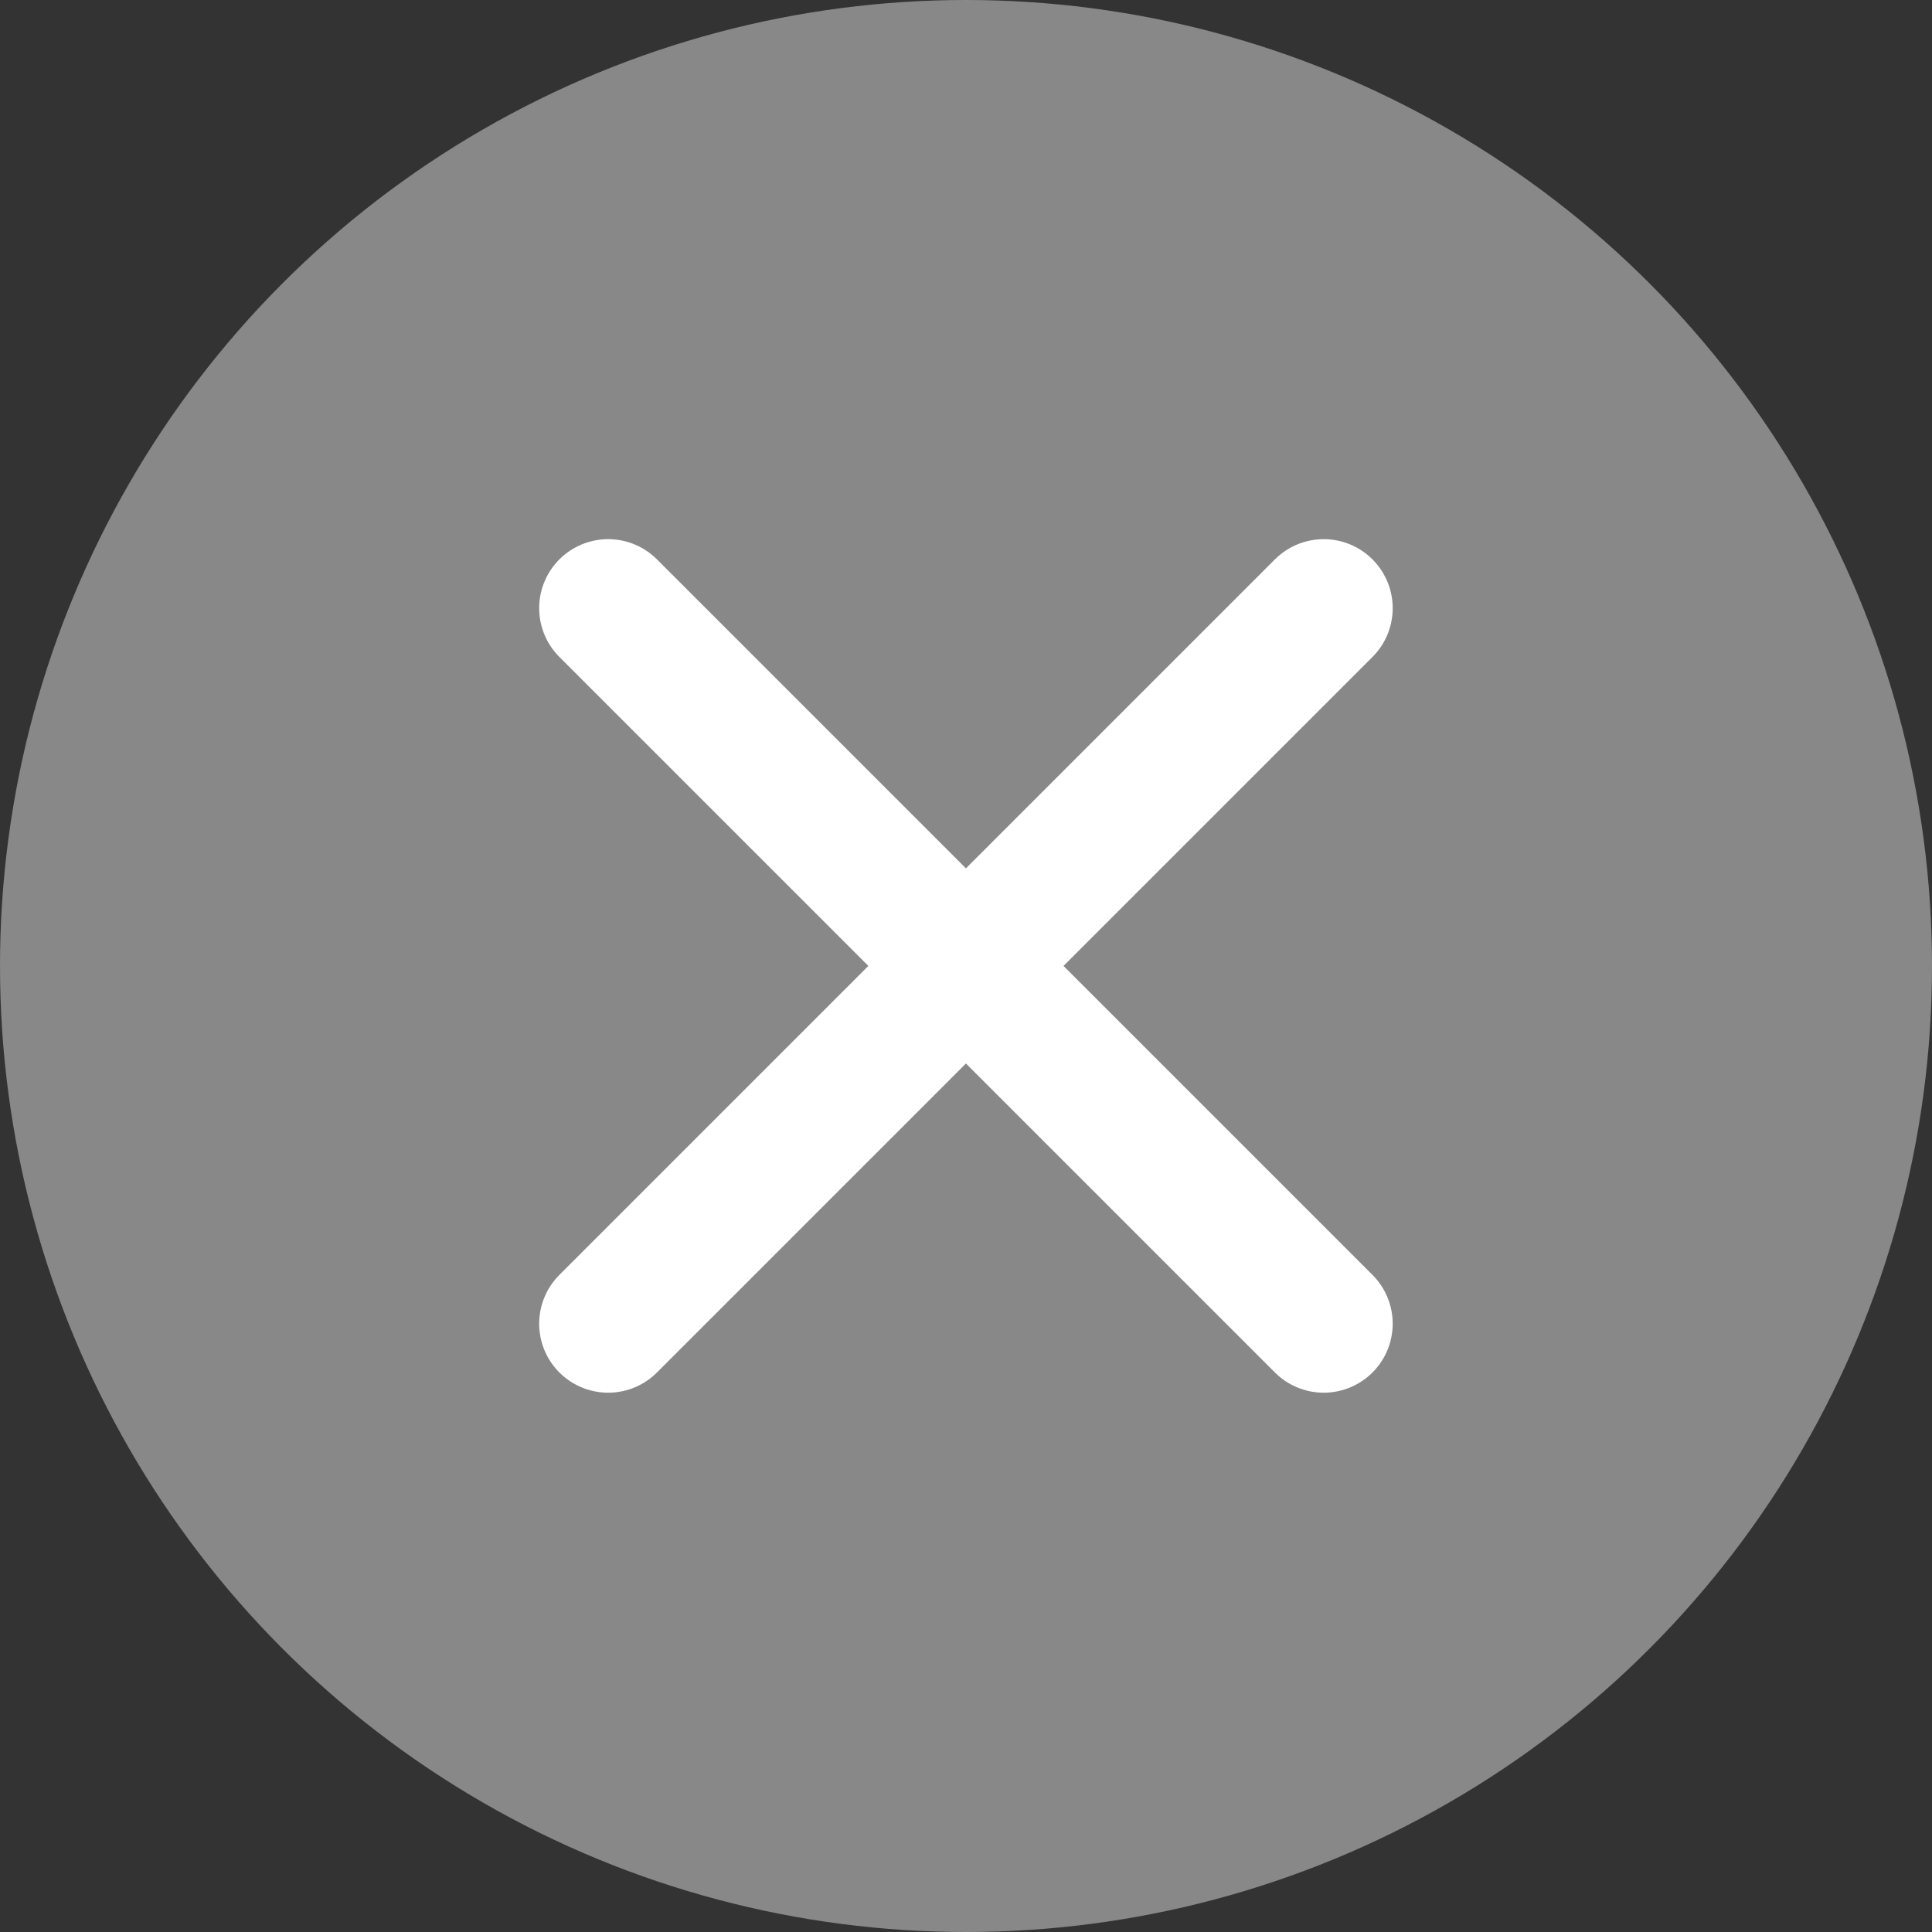 <svg width="14" height="14" fill="none" xmlns="http://www.w3.org/2000/svg"><rect width="100%" height="100%" fill="#333333" stroke="none"/><circle cx="7" cy="7" r="7" fill="#888"/><path d="M9.592 4.407L4.407 9.592m0-5.185l5.185 5.185" stroke="#fff" stroke-linecap="round" stroke-linejoin="round"/></svg>
